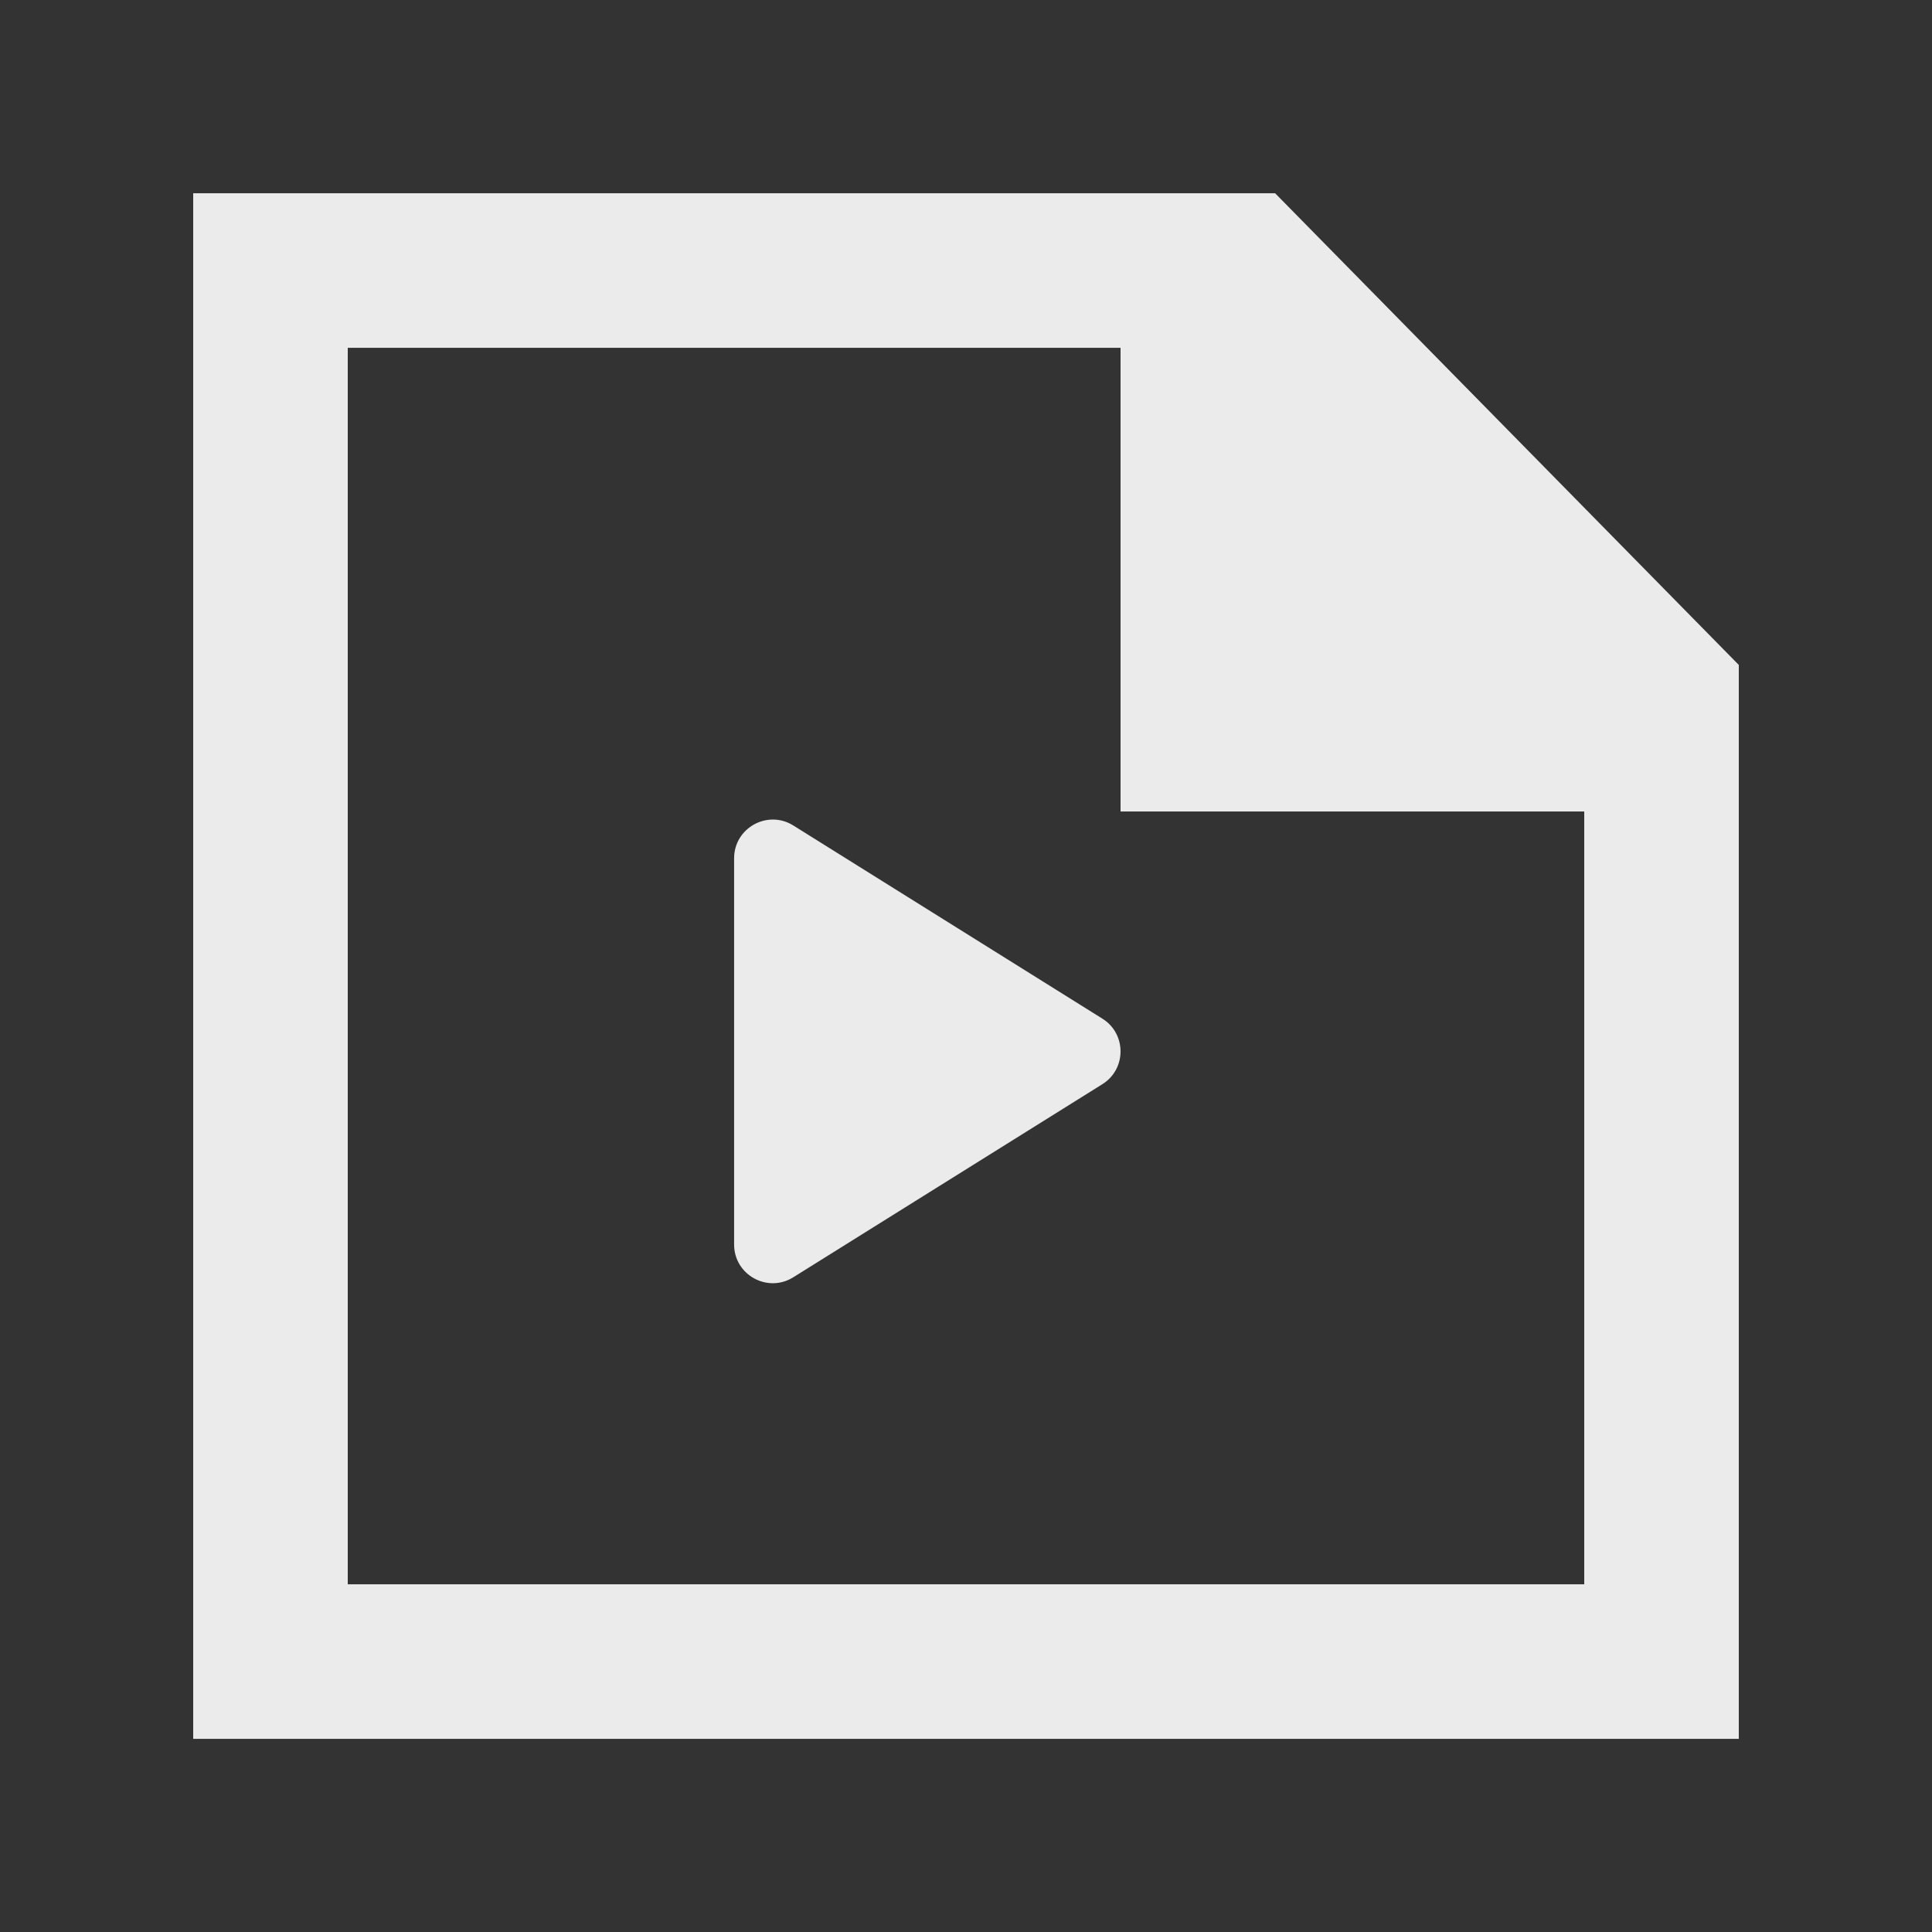<!-- Generated by IcoMoon.io -->
<svg version="1.1" xmlns="http://www.w3.org/2000/svg" width="40" height="40" viewBox="0 0 40 40">
<rect x="0" y="0" width="40" height="40" fill="#333333" stroke="none"/>
<title>mp-file_play_media-</title>
<path fill="#ebebeb" d="M22.817 21.086c0.51 0.312 0.51 1.053 0 1.365l-6.4 3.998c-0.533 0.326-1.218-0.058-1.218-0.682v-7.998c0-0.624 0.685-1.008 1.218-0.683l6.4 4zM32.8 32.801h-25.6v-25.6h16v9.6h9.6v16zM26.4 4.001h-22.4v32h32v-22.234l-9.6-9.766z"></path>
</svg>
